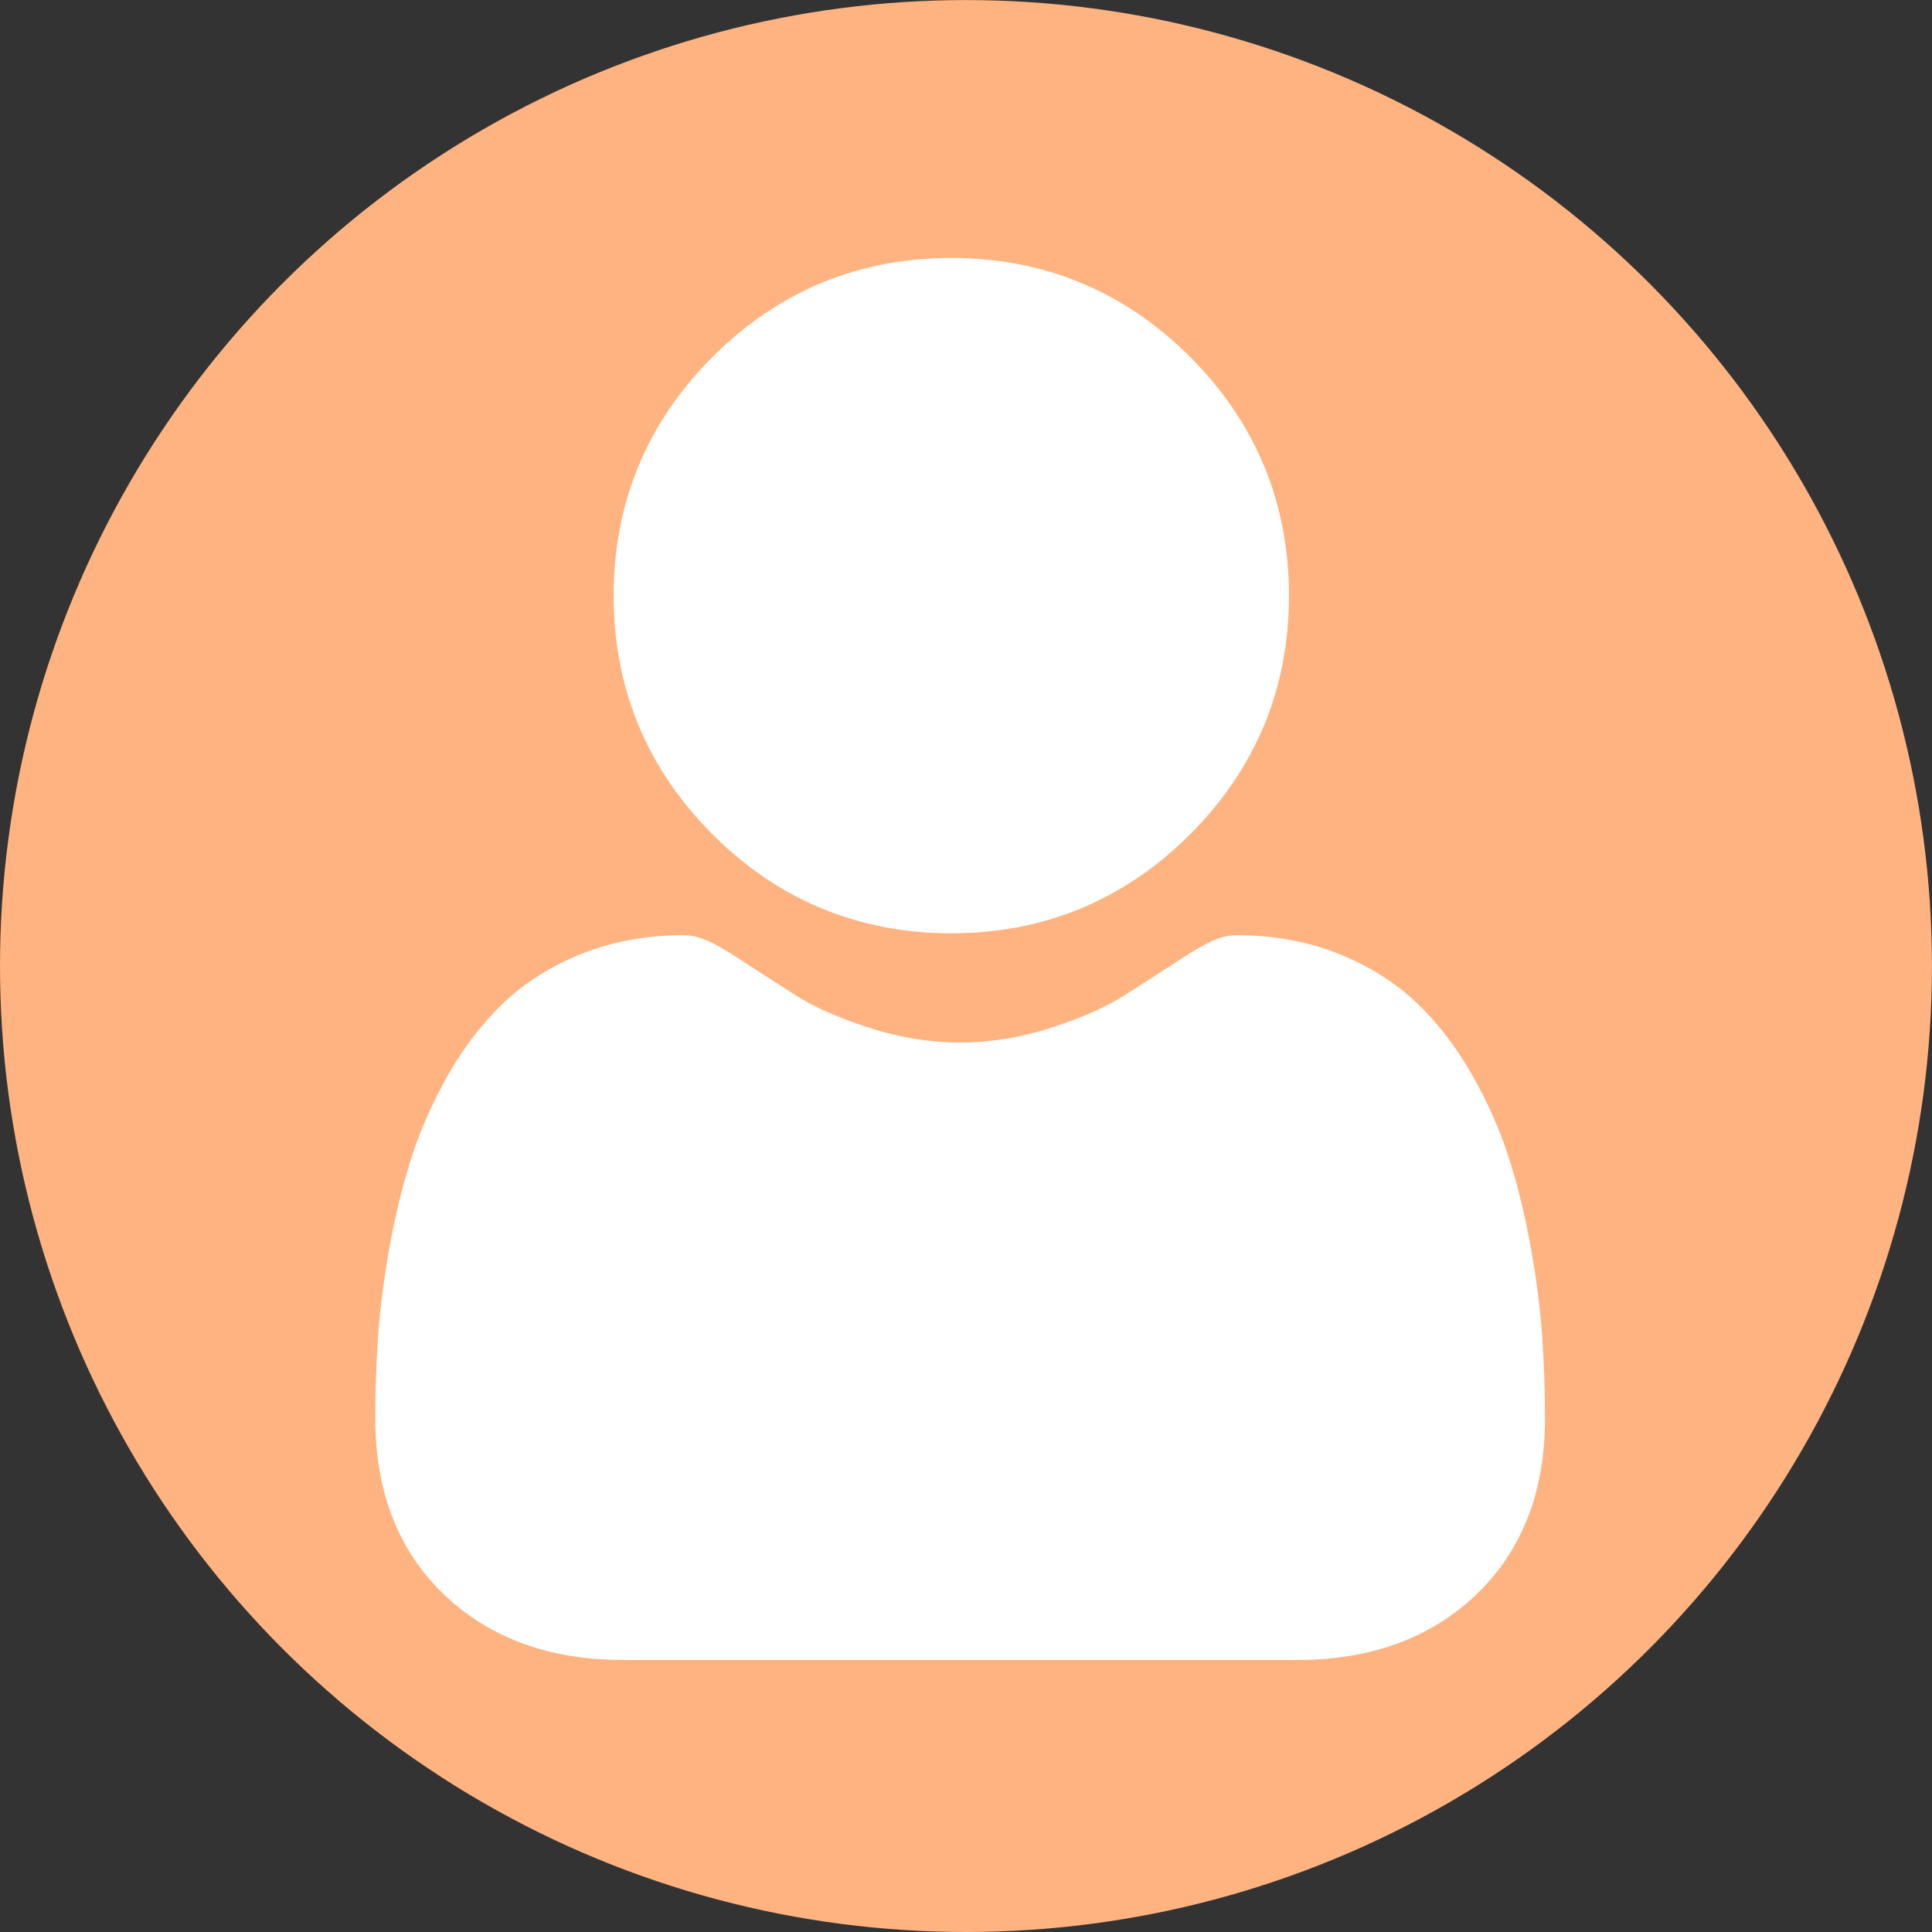 <?xml version="1.0" encoding="UTF-8" standalone="no"?>
<!-- Created with Inkscape (http://www.inkscape.org/) -->

<svg
   xmlns:dc="http://purl.org/dc/elements/1.1/"
   xmlns:cc="http://creativecommons.org/ns#"
   xmlns:rdf="http://www.w3.org/1999/02/22-rdf-syntax-ns#"
   xmlns:svg="http://www.w3.org/2000/svg"
   xmlns="http://www.w3.org/2000/svg"
   xmlns:sodipodi="http://sodipodi.sourceforge.net/DTD/sodipodi-0.dtd"
   xmlns:inkscape="http://www.inkscape.org/namespaces/inkscape"
   width="128"
   height="128"
   viewBox="0 0 33.867 33.867"
   version="1.1"
   id="svg8"
   inkscape:version="0.92.5 (2060ec1f9f, 2020-04-08)"
   sodipodi:docname="orange.svg">
  <rect x="0" y="0" width="33.867" height="33.867" fill="#333333" stroke="none"/>
  <defs
     id="defs2" />
  <sodipodi:namedview
     id="base"
     pagecolor="#ffffff"
     bordercolor="#666666"
     borderopacity="1.0"
     inkscape:pageopacity="0.0"
     inkscape:pageshadow="2"
     inkscape:zoom="2.8"
     inkscape:cx="72.369486"
     inkscape:cy="65.585266"
     inkscape:document-units="mm"
     inkscape:current-layer="layer1"
     showgrid="false"
     units="px"
     inkscape:window-width="1920"
     inkscape:window-height="1016"
     inkscape:window-x="0"
     inkscape:window-y="27"
     inkscape:window-maximized="1" />
  <g
     inkscape:label="Layer 1"
     inkscape:groupmode="layer"
     id="layer1"
     transform="translate(0,-263.133)">
    <circle
       style="fill:#ffb380;fill-opacity:1;fill-rule:nonzero;stroke:none;stroke-width:0.1;stroke-miterlimit:4;stroke-dasharray:none;stroke-opacity:1"
       id="path831"
       cx="16.933"
       cy="-280.067"
       transform="scale(1,-1)"
       r="16.933" />
    <g
       id="g829"
       transform="matrix(0.048,0,0,0.048,6.579,267.655)"
       style="fill:#ffffff">
      <path
         id="path815"
         d="m 210.352,246.633 c 33.883,0 63.223,-12.152 87.195,-36.129 23.973,-23.973 36.125,-53.305 36.125,-87.191 0,-33.875 -12.152,-63.211 -36.129,-87.191 C 273.566,12.152 244.23,0 210.352,0 176.465,0 147.133,12.152 123.16,36.125 99.188,60.098 87.031,89.434 87.031,123.312 c 0,33.887 12.156,63.223 36.133,87.195 23.977,23.969 53.312,36.125 87.188,36.125 z m 0,0"
         inkscape:connector-curvature="0"
         style="fill:#ffffff" />
      <path
         id="path817"
         d="m 426.129,393.703 c -0.691,-9.977 -2.09,-20.859 -4.148,-32.352 -2.078,-11.578 -4.754,-22.523 -7.957,-32.527 -3.309,-10.34 -7.809,-20.551 -13.371,-30.336 -5.773,-10.156 -12.555,-19 -20.164,-26.277 -7.957,-7.613 -17.699,-13.734 -28.965,-18.199 -11.227,-4.441 -23.668,-6.691 -36.977,-6.691 -5.227,0 -10.281,2.145 -20.043,8.5 -6.008,3.918 -13.035,8.449 -20.879,13.461 -6.707,4.273 -15.793,8.277 -27.016,11.902 -10.949,3.543 -22.066,5.34 -33.039,5.34 -10.973,0 -22.086,-1.797 -33.047,-5.34 -11.211,-3.621 -20.297,-7.625 -26.996,-11.898 -7.77,-4.965 -14.801,-9.496 -20.898,-13.469 -9.75,-6.355 -14.809,-8.5 -20.035,-8.5 -13.312,0 -25.75,2.254 -36.973,6.699 -11.258,4.457 -21.004,10.578 -28.969,18.199 -7.605,7.281 -14.391,16.121 -20.156,26.273 C 20.938,308.273 16.438,318.48 13.125,328.828 9.926,338.832 7.25,349.773 5.172,361.352 3.113,372.828 1.715,383.715 1.023,393.715 0.344,403.512 0,413.68 0,423.949 c 0,26.727 8.496,48.363 25.25,64.32 16.547,15.746 38.441,23.734 65.066,23.734 H 336.848 c 26.625,0 48.512,-7.984 65.062,-23.734 16.758,-15.945 25.254,-37.586 25.254,-64.324 -0.004,-10.316 -0.352,-20.492 -1.035,-30.242 z m 0,0"
         inkscape:connector-curvature="0"
         style="fill:#ffffff" />
    </g>
  </g>
</svg>
